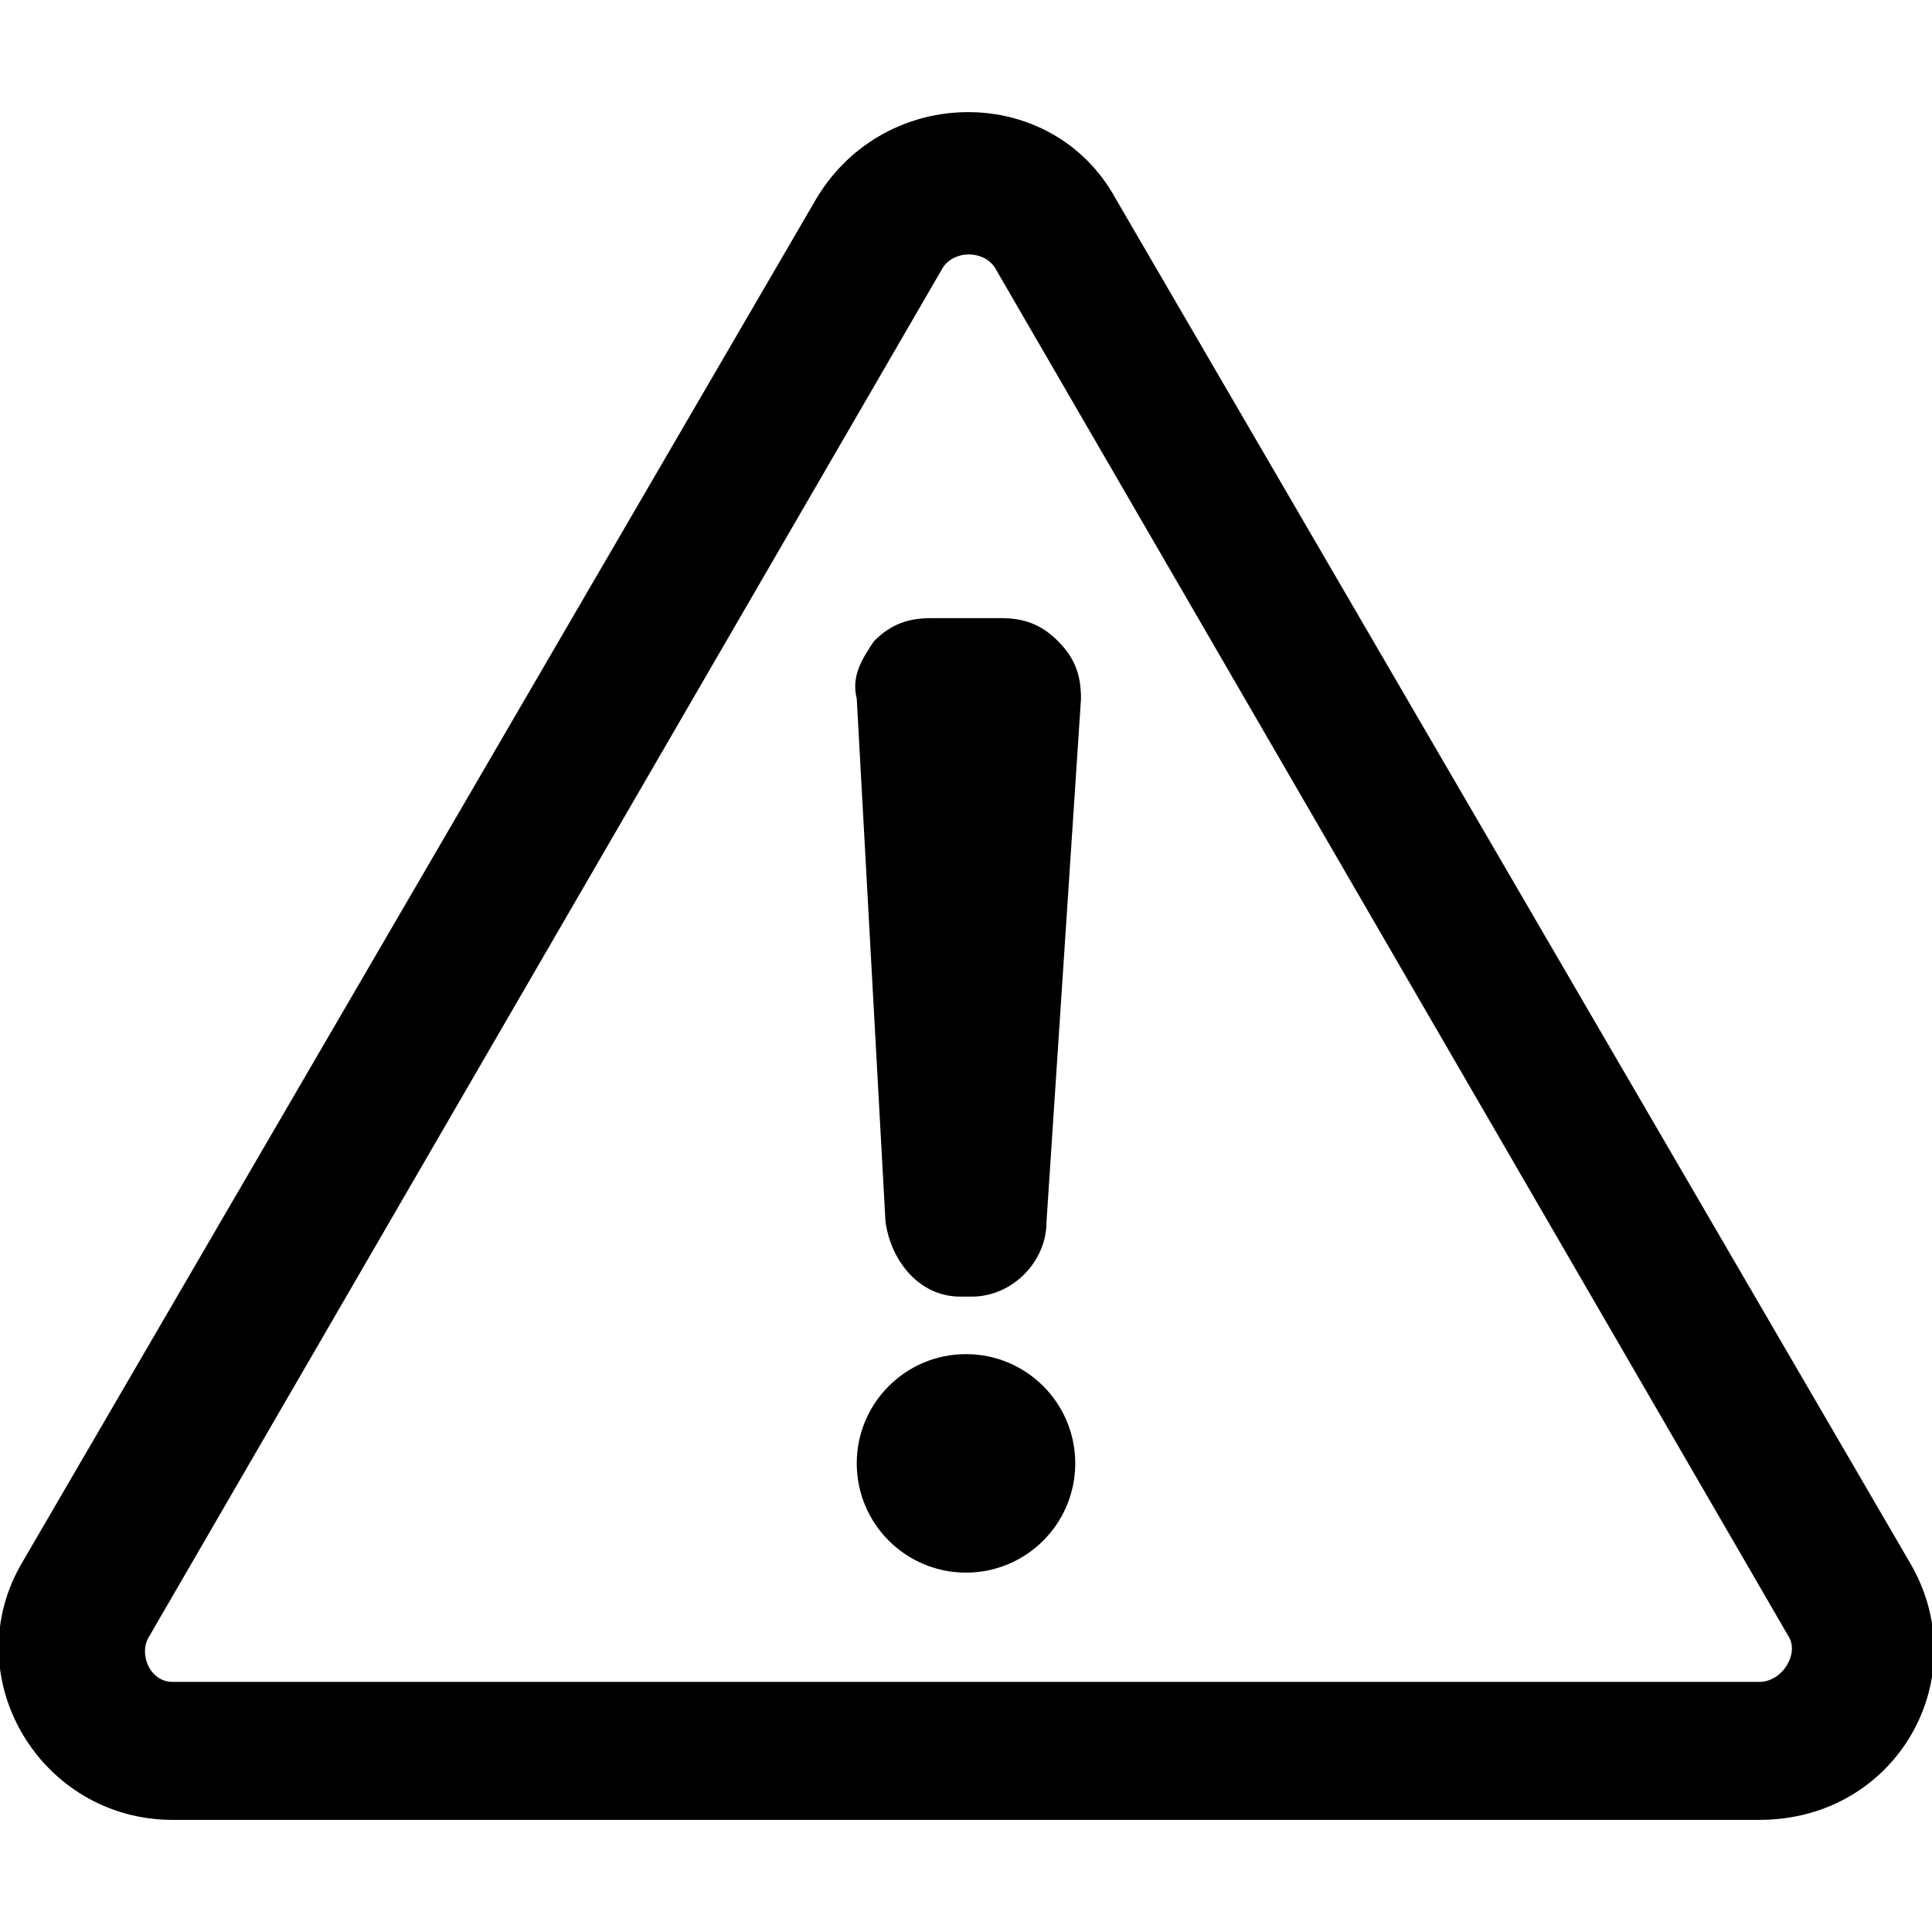 <svg height='100px' width='100px' viewBox="0 0 336 297" x="0px" y="0px" fill-rule="evenodd" clip-rule="evenodd">
  <g>
    <path class="fill-warning" d="M194 15l138 237c12,20 -2,45 -26,45l-276 0c-23,0 -38,-25 -26,-45l0 0 138 -237c12,-20 41,-20 52,0zm-21 12c-2,-3 -7,-3 -9,0l-138 238 0 0c-2,3 0,8 4,8l276 0c4,0 7,-5 5,-8l-138 -238z"></path>
    <path class="fill-warning" d="M162 88l12 0c4,0 7,1 10,4 3,3 4,6 4,10l-6 91c0,7 -6,13 -13,13l-2 0c-7,0 -12,-6 -13,-13l-5 -91c-1,-4 1,-7 3,-10 3,-3 6,-4 10,-4z"></path>
    <circle class="fill-warning" cx="168" cy="235" r="19"></circle>
  </g>
</svg>